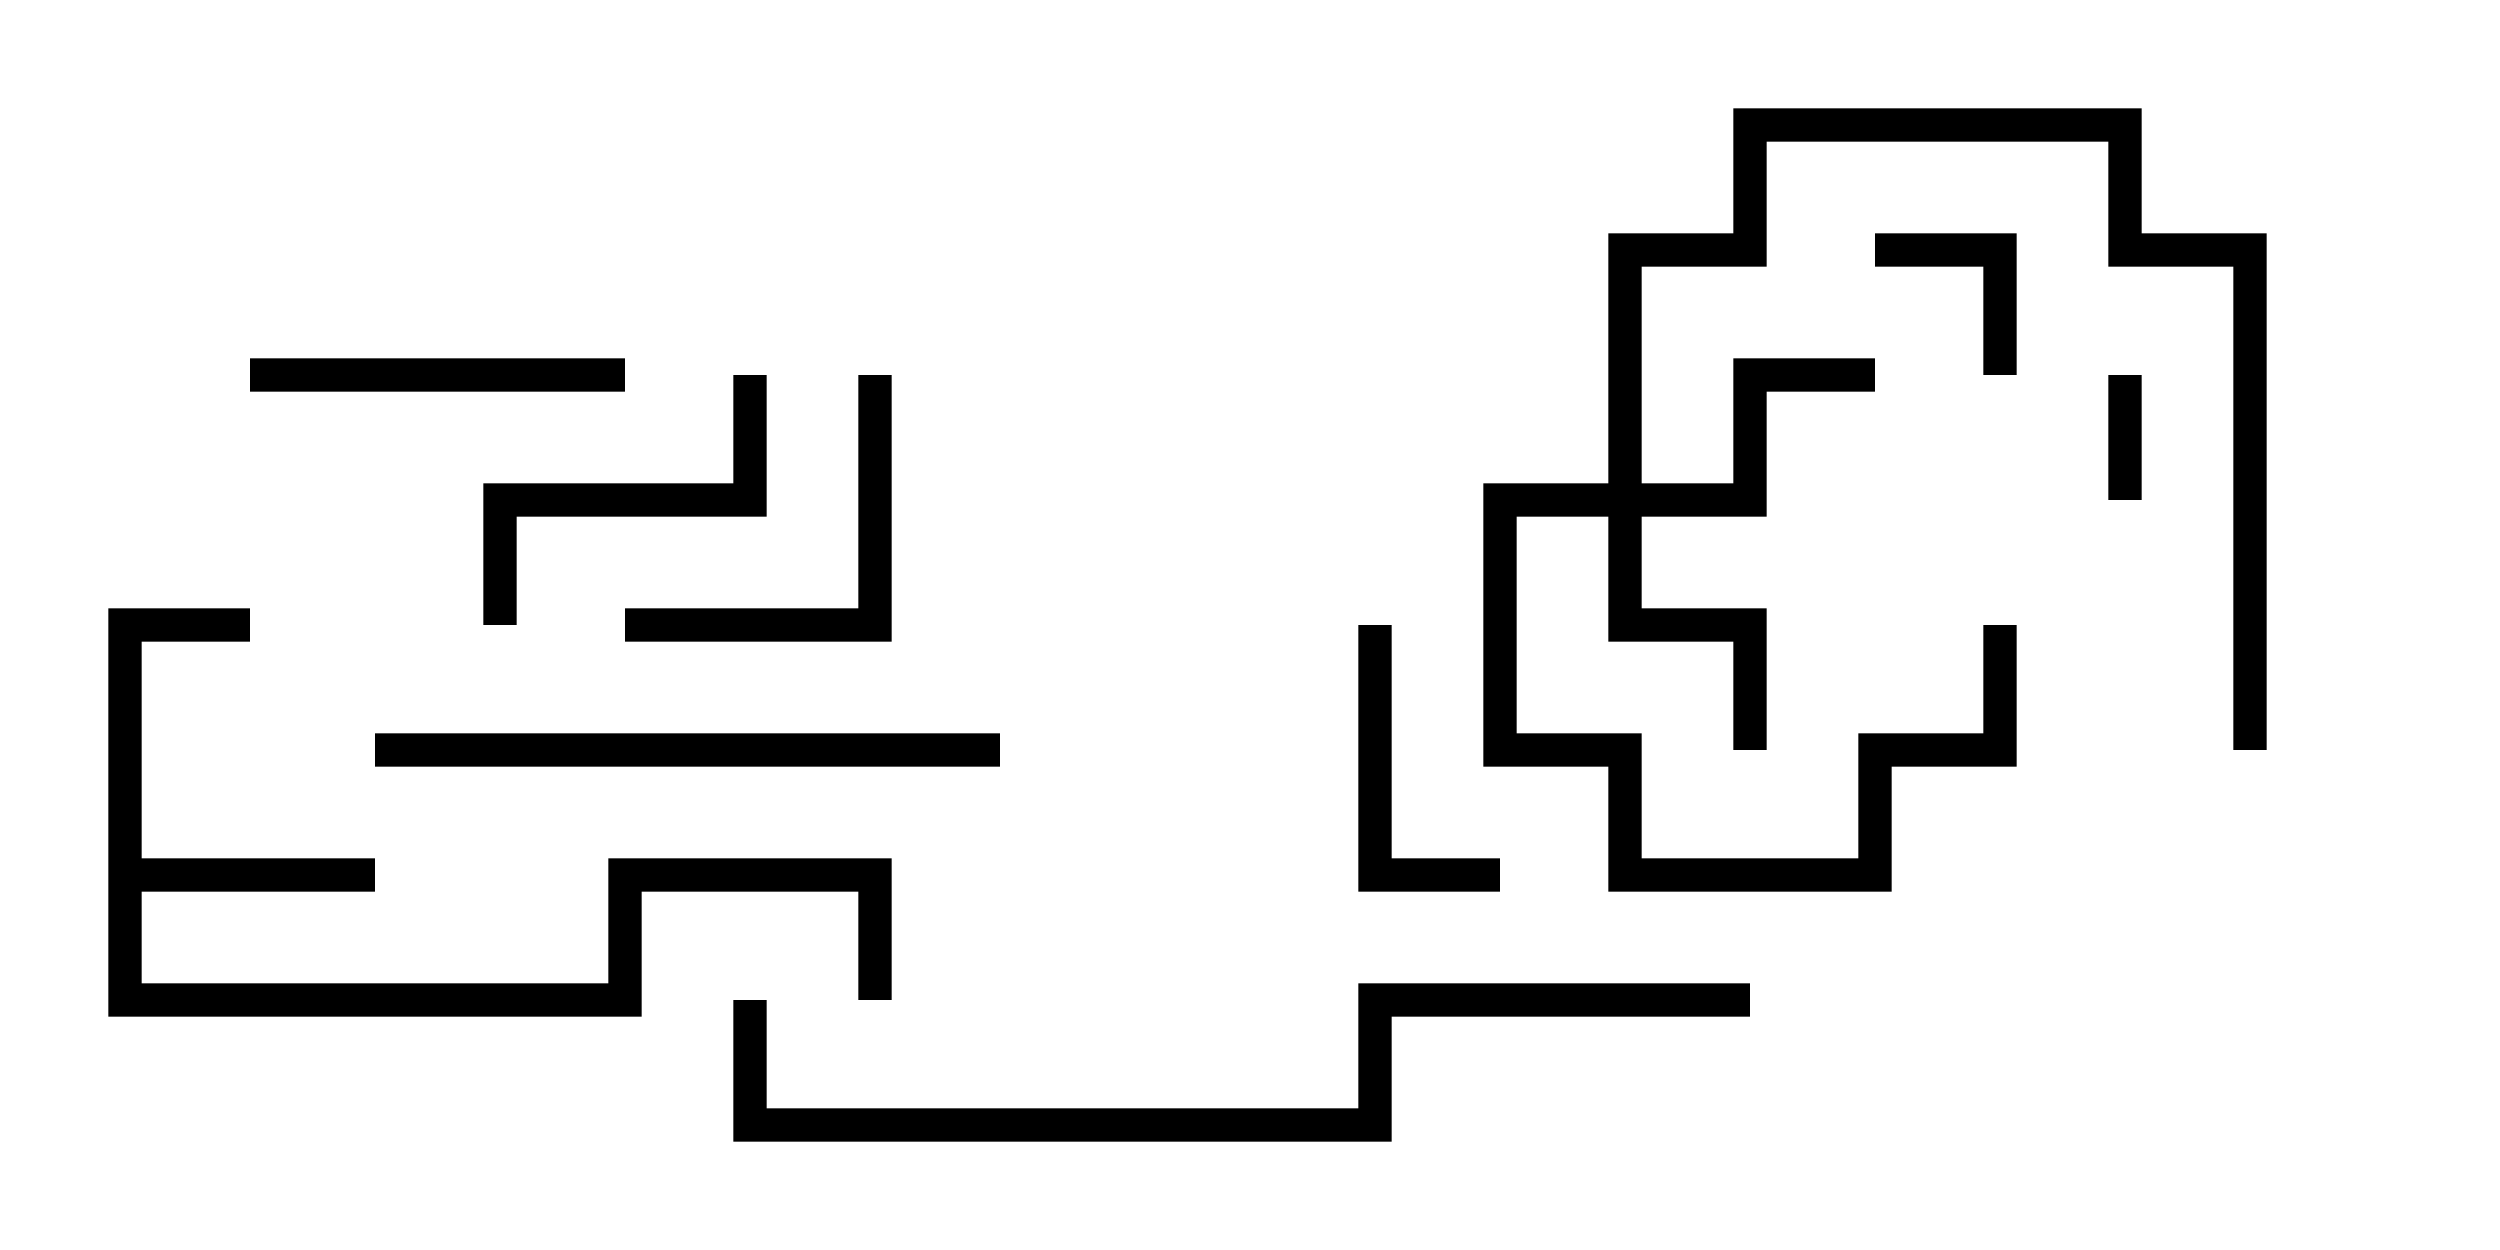 <svg version="1.1" width="30" height="15" xmlns="http://www.w3.org/2000/svg"><path d="M1.3,7.3L3,7.3L3,7.7L1.7,7.7L1.7,10.3L4.5,10.3L4.5,10.7L1.7,10.7L1.7,11.8L7.3,11.8L7.3,10.3L10.7,10.3L10.7,12L10.3,12L10.3,10.7L7.7,10.7L7.7,12.2L1.3,12.2z" stroke="none"/><path d="M19.3,5.8L19.3,2.8L20.8,2.8L20.8,1.3L25.7,1.3L25.7,2.8L27.2,2.8L27.2,9L26.8,9L26.8,3.2L25.3,3.2L25.3,1.7L21.2,1.7L21.2,3.2L19.7,3.2L19.7,5.8L20.8,5.8L20.8,4.3L22.5,4.3L22.5,4.7L21.2,4.7L21.2,6.2L19.7,6.2L19.7,7.3L21.2,7.3L21.2,9L20.8,9L20.8,7.7L19.3,7.7L19.3,6.2L18.2,6.2L18.2,8.8L19.7,8.8L19.7,10.3L22.3,10.3L22.3,8.8L23.8,8.8L23.8,7.5L24.2,7.5L24.2,9.2L22.7,9.2L22.7,10.7L19.3,10.7L19.3,9.2L17.8,9.2L17.8,5.8z" stroke="none"/><path d="M25.3,4.5L25.7,4.5L25.7,6L25.3,6z" stroke="none"/><path d="M22.5,3.2L22.5,2.8L24.2,2.8L24.2,4.5L23.8,4.5L23.8,3.2z" stroke="none"/><path d="M18,10.3L18,10.7L16.3,10.7L16.3,7.5L16.7,7.5L16.7,10.3z" stroke="none"/><path d="M8.8,4.5L9.2,4.5L9.2,6.2L6.2,6.2L6.2,7.5L5.8,7.5L5.8,5.8L8.8,5.8z" stroke="none"/><path d="M10.3,4.5L10.7,4.5L10.7,7.7L7.5,7.7L7.5,7.3L10.3,7.3z" stroke="none"/><path d="M3,4.7L3,4.3L7.5,4.3L7.5,4.7z" stroke="none"/><path d="M4.5,9.2L4.5,8.8L12,8.8L12,9.2z" stroke="none"/><path d="M21,11.8L21,12.2L16.7,12.2L16.7,13.7L8.8,13.7L8.8,12L9.2,12L9.2,13.3L16.3,13.3L16.3,11.8z" stroke="none"/></svg>